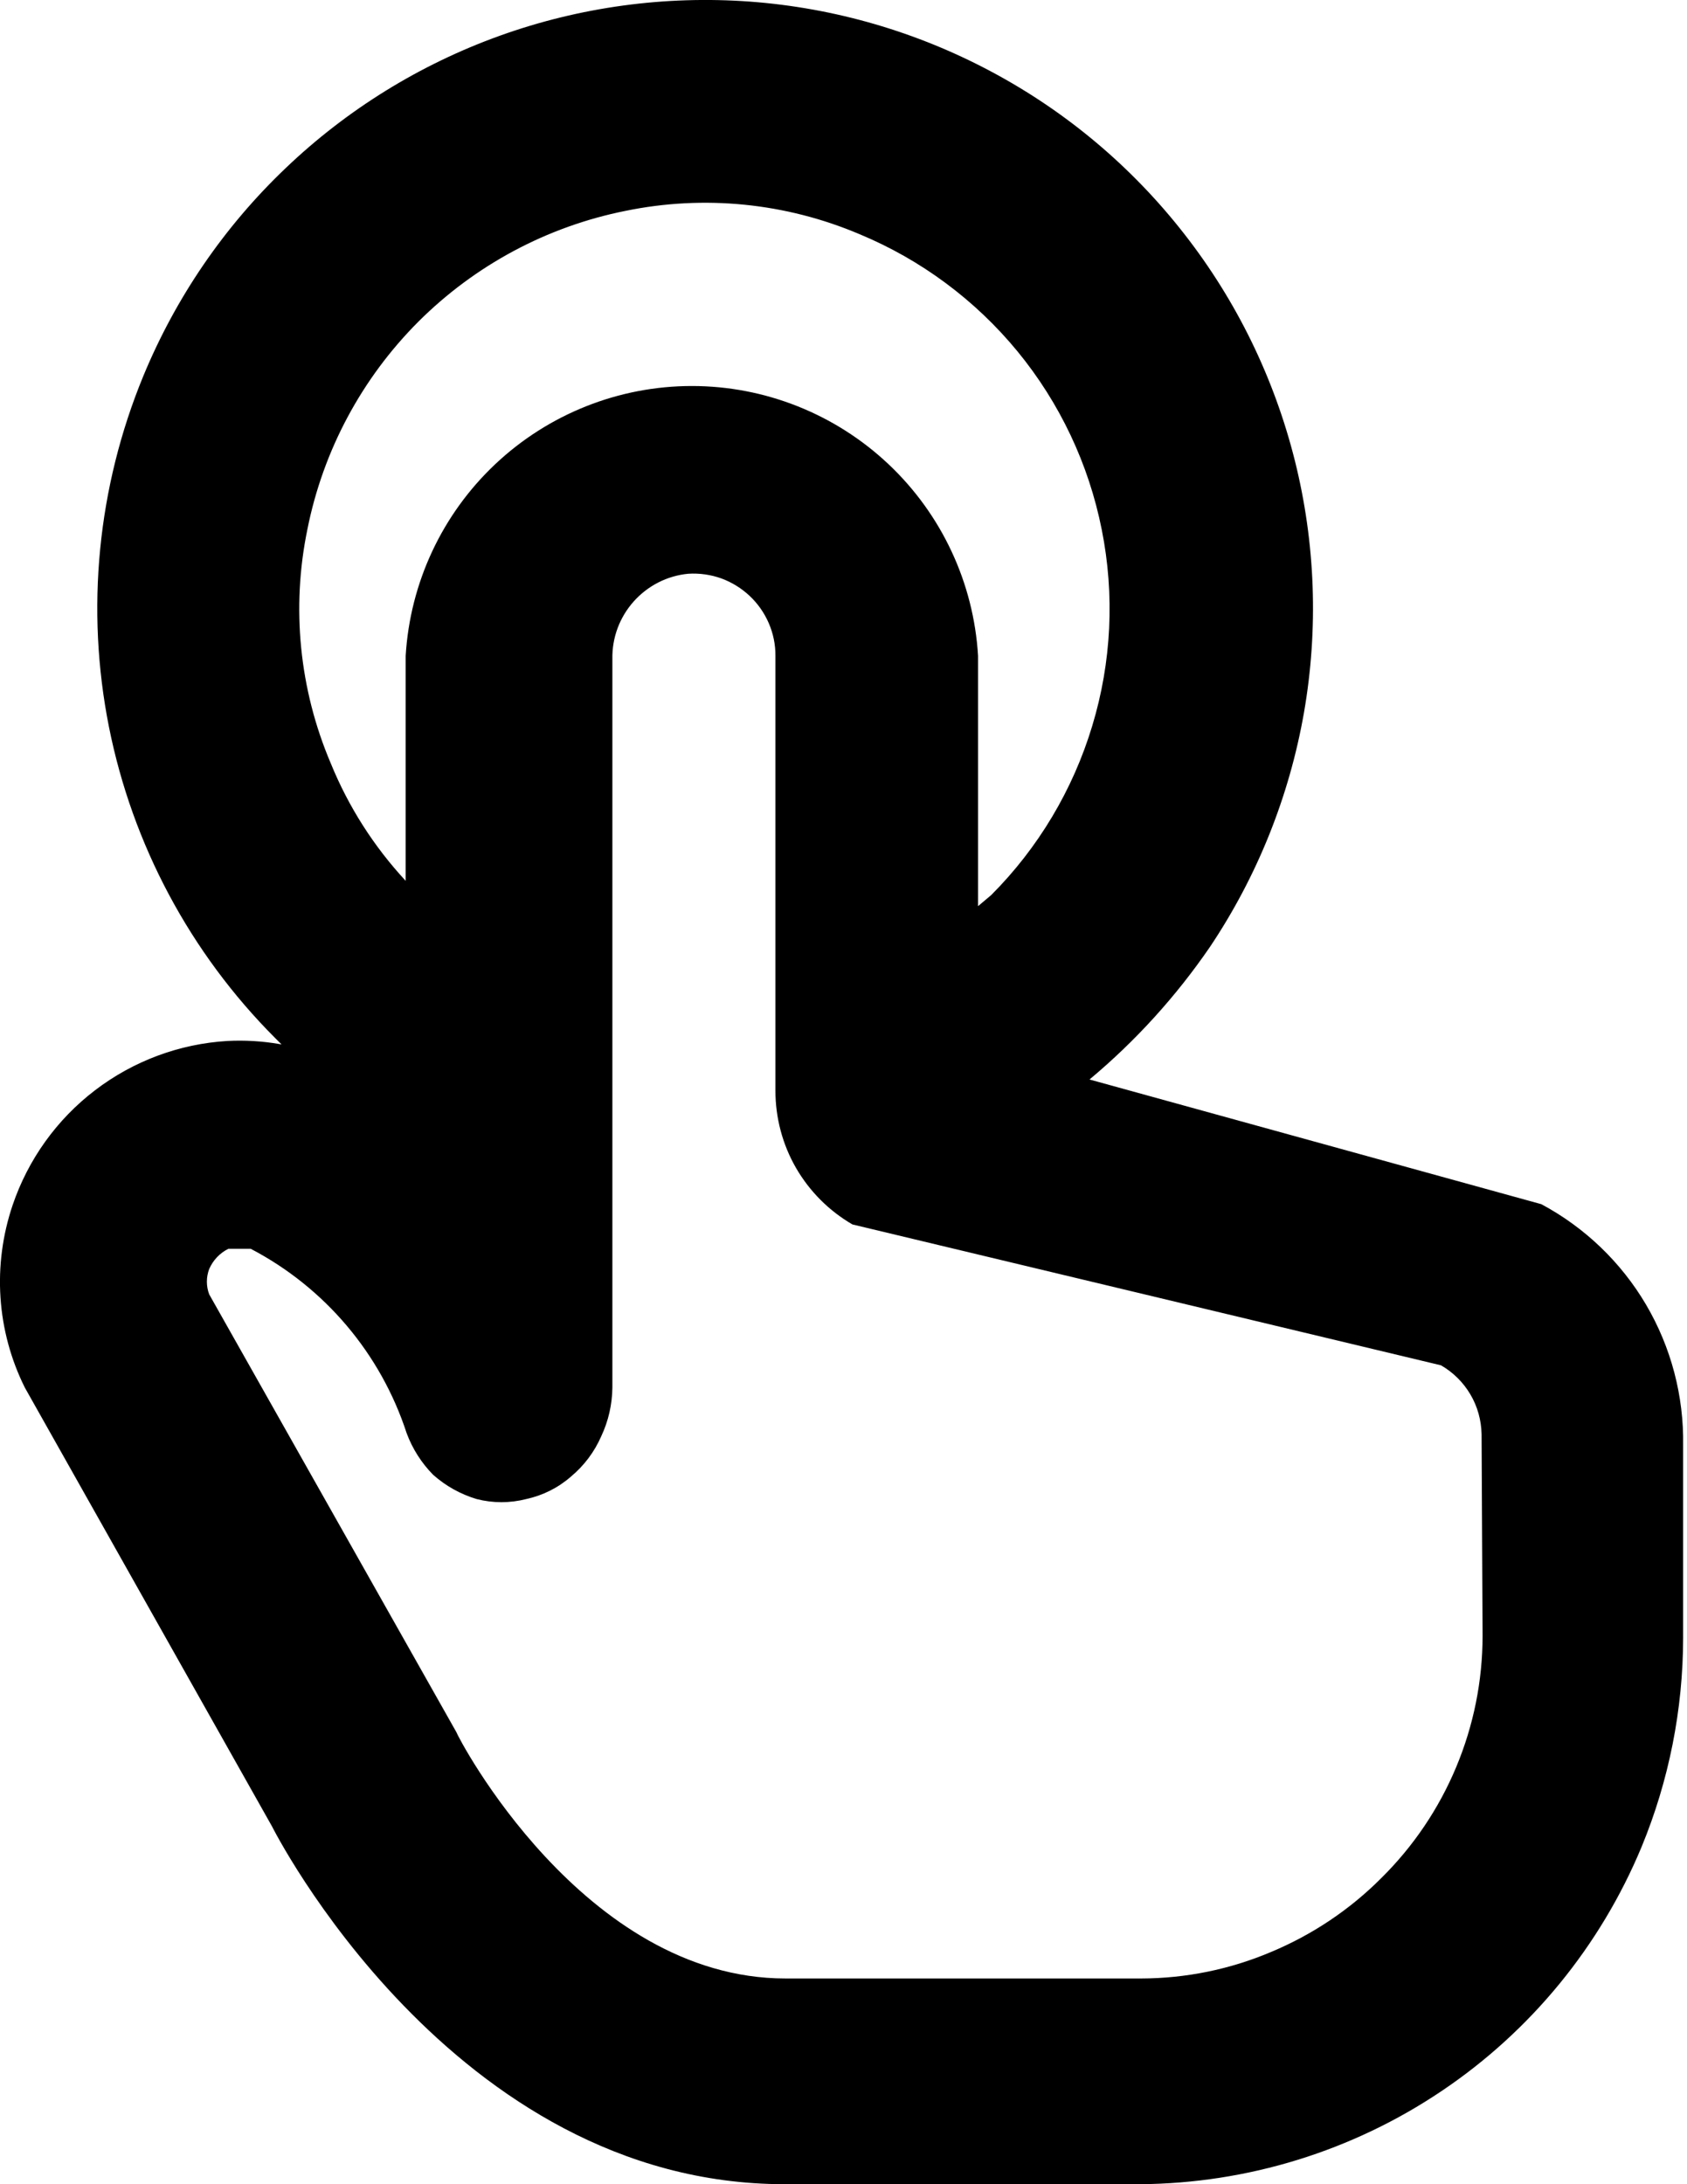 <svg width="17" height="22" viewBox="0 0 17 22" fill="currentColor" xmlns="http://www.w3.org/2000/svg">
<path d="M15.532 12.129L10.979 10.873C11.444 10.485 11.852 10.035 12.194 9.536C12.67 8.825 12.992 8.022 13.14 7.179C13.287 6.336 13.256 5.472 13.049 4.642C12.841 3.811 12.463 3.034 11.936 2.359C11.41 1.684 10.749 1.127 9.994 0.724C9.239 0.32 8.409 0.079 7.555 0.016C6.702 -0.046 5.845 0.07 5.039 0.359C4.234 0.648 3.498 1.102 2.879 1.693C2.259 2.283 1.771 2.997 1.444 3.788C0.983 4.906 0.862 6.136 1.098 7.322C1.335 8.509 1.917 9.598 2.771 10.454L2.843 10.526C3.003 10.554 3.161 10.599 3.312 10.659C2.989 10.526 2.64 10.467 2.292 10.485C1.807 10.514 1.343 10.687 0.957 10.982C0.572 11.276 0.283 11.679 0.127 12.139C0.026 12.438 -0.016 12.754 0.005 13.07C0.026 13.385 0.109 13.693 0.25 13.976L2.741 18.396C2.741 18.396 4.548 22 7.906 22H11.489C12.572 21.992 13.629 21.666 14.528 21.061C15.427 20.457 16.127 19.601 16.543 18.601C16.818 17.934 16.96 17.219 16.961 16.498V14.558C16.969 14.061 16.84 13.571 16.588 13.142C16.336 12.714 15.97 12.363 15.532 12.129ZM3.098 5.33C3.256 4.538 3.645 3.812 4.215 3.241C4.786 2.671 5.512 2.282 6.303 2.124C7.095 1.961 7.918 2.043 8.662 2.359C9.281 2.616 9.828 3.022 10.254 3.54C10.68 4.059 10.971 4.675 11.102 5.333C11.234 5.991 11.201 6.671 11.006 7.313C10.812 7.955 10.463 8.54 9.989 9.015L9.856 9.127V6.606C9.812 5.871 9.489 5.18 8.953 4.675C8.417 4.17 7.709 3.888 6.972 3.888C6.236 3.888 5.527 4.17 4.991 4.675C4.455 5.18 4.132 5.871 4.088 6.606V8.872C3.767 8.526 3.511 8.125 3.333 7.688C3.016 6.944 2.934 6.121 3.098 5.33ZM14.94 16.477C14.94 16.931 14.849 17.381 14.674 17.799C14.499 18.218 14.242 18.598 13.919 18.917C13.601 19.236 13.222 19.489 12.806 19.662C12.393 19.837 11.948 19.927 11.5 19.928H7.916C5.875 19.928 4.609 17.488 4.599 17.447L2.108 13.037C2.077 12.955 2.077 12.864 2.108 12.782C2.147 12.693 2.215 12.621 2.302 12.578H2.445H2.526C3.273 12.968 3.837 13.635 4.098 14.436C4.156 14.592 4.247 14.735 4.364 14.854C4.491 14.967 4.64 15.05 4.803 15.099C4.967 15.141 5.139 15.141 5.303 15.099C5.469 15.063 5.624 14.986 5.752 14.874C5.885 14.764 5.99 14.624 6.059 14.466C6.131 14.313 6.169 14.146 6.171 13.976V6.636C6.167 6.423 6.244 6.217 6.386 6.058C6.528 5.899 6.724 5.799 6.936 5.779C7.049 5.772 7.162 5.788 7.269 5.826C7.375 5.865 7.472 5.925 7.554 6.002C7.637 6.08 7.702 6.173 7.747 6.277C7.792 6.381 7.815 6.493 7.814 6.606V10.985C7.814 11.258 7.885 11.527 8.021 11.763C8.158 12 8.354 12.196 8.59 12.333L14.521 13.752C14.643 13.822 14.745 13.923 14.817 14.045C14.889 14.166 14.927 14.305 14.93 14.446L14.94 16.477Z" fill="currentColor"/>
</svg>
